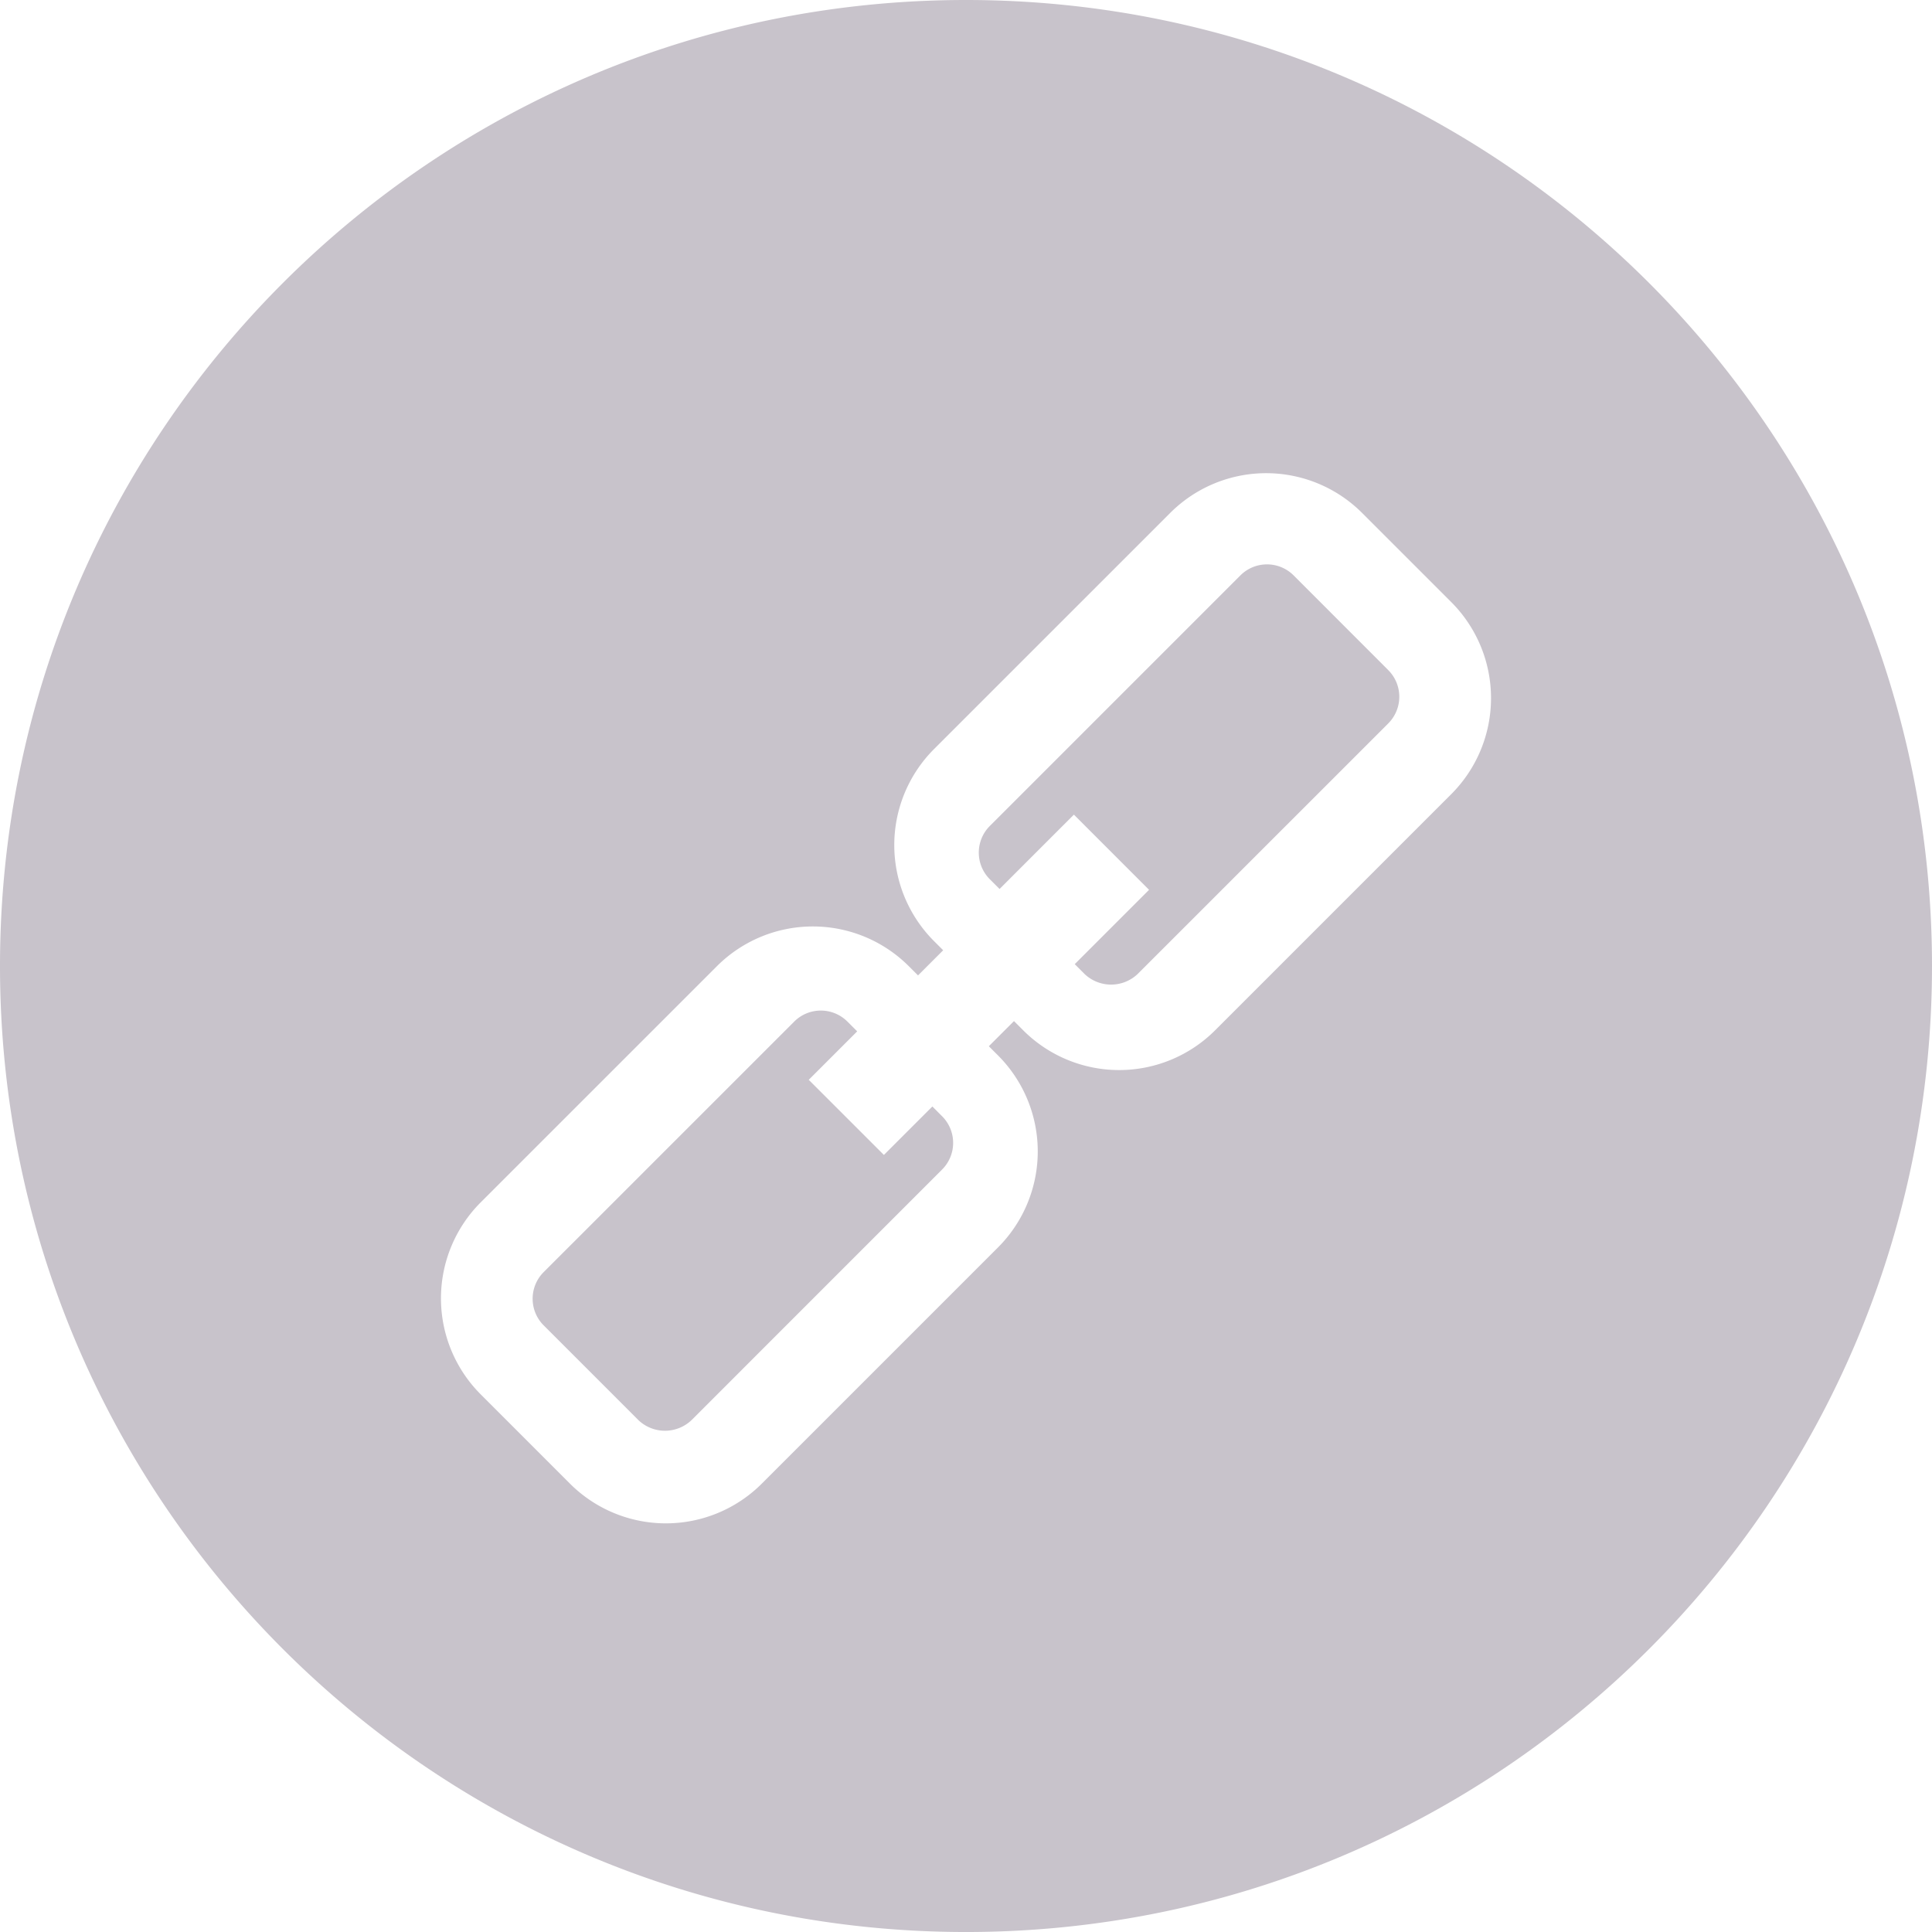 <svg xmlns="http://www.w3.org/2000/svg" width="480.572" height="480.575" viewBox="0 0 480.572 480.575">
  <g id="link" transform="translate(-0.001)">
    <g id="Group_27" data-name="Group 27" transform="translate(0.001)">
      <g id="Group_26" data-name="Group 26" transform="translate(0)">
        <path id="Path_9" data-name="Path 9" d="M240.281,0C107.579,0,0,107.586,0,240.283s107.578,240.292,240.28,240.292,240.292-107.59,240.292-240.292S372.982,0,240.281,0ZM361.012,197.52l-58.768,58.768a33.747,33.747,0,0,1-47.721,0l-2.3-2.3-6.257,6.257,2.3,2.3a33.785,33.785,0,0,1,0,47.726L189.5,369.037a33.753,33.753,0,0,1-47.734,0l-22.211-22.217a33.784,33.784,0,0,1,0-47.721l58.773-58.765a33.754,33.754,0,0,1,47.731,0l2.294,2.294,6.257-6.257-2.294-2.294a33.787,33.787,0,0,1-.008-47.721l58.773-58.768a33.749,33.749,0,0,1,47.731,0L361.023,149.8A33.786,33.786,0,0,1,361.012,197.52Z" transform="translate(-0.001)" fill="#c8c3cb"/>
        <path id="Path_10" data-name="Path 10" d="M183.452,183.278,171.4,195.33,152.7,176.64l12.053-12.053-2.433-2.433a9.355,9.355,0,0,0-13.225,0l-62.338,62.33a9.364,9.364,0,0,0,0,13.225l23.568,23.573a9.579,9.579,0,0,0,13.23.005l62.33-62.338a9.368,9.368,0,0,0,0-13.235Z" transform="translate(48.465 91.954)" fill="#c8c3cb"/>
        <path id="Path_11" data-name="Path 11" d="M232.717,91.771a9.36,9.36,0,0,0-13.24.005l-62.338,62.335a9.376,9.376,0,0,0,0,13.23l2.437,2.433,18.488-18.493,18.695,18.7-18.488,18.493,2.437,2.437a9.58,9.58,0,0,0,13.23-.005l62.334-62.33a9.37,9.37,0,0,0,0-13.23Z" transform="translate(89.06 51.354)" fill="#c8c3cb"/>
      </g>
    </g>
  </g>
</svg>
